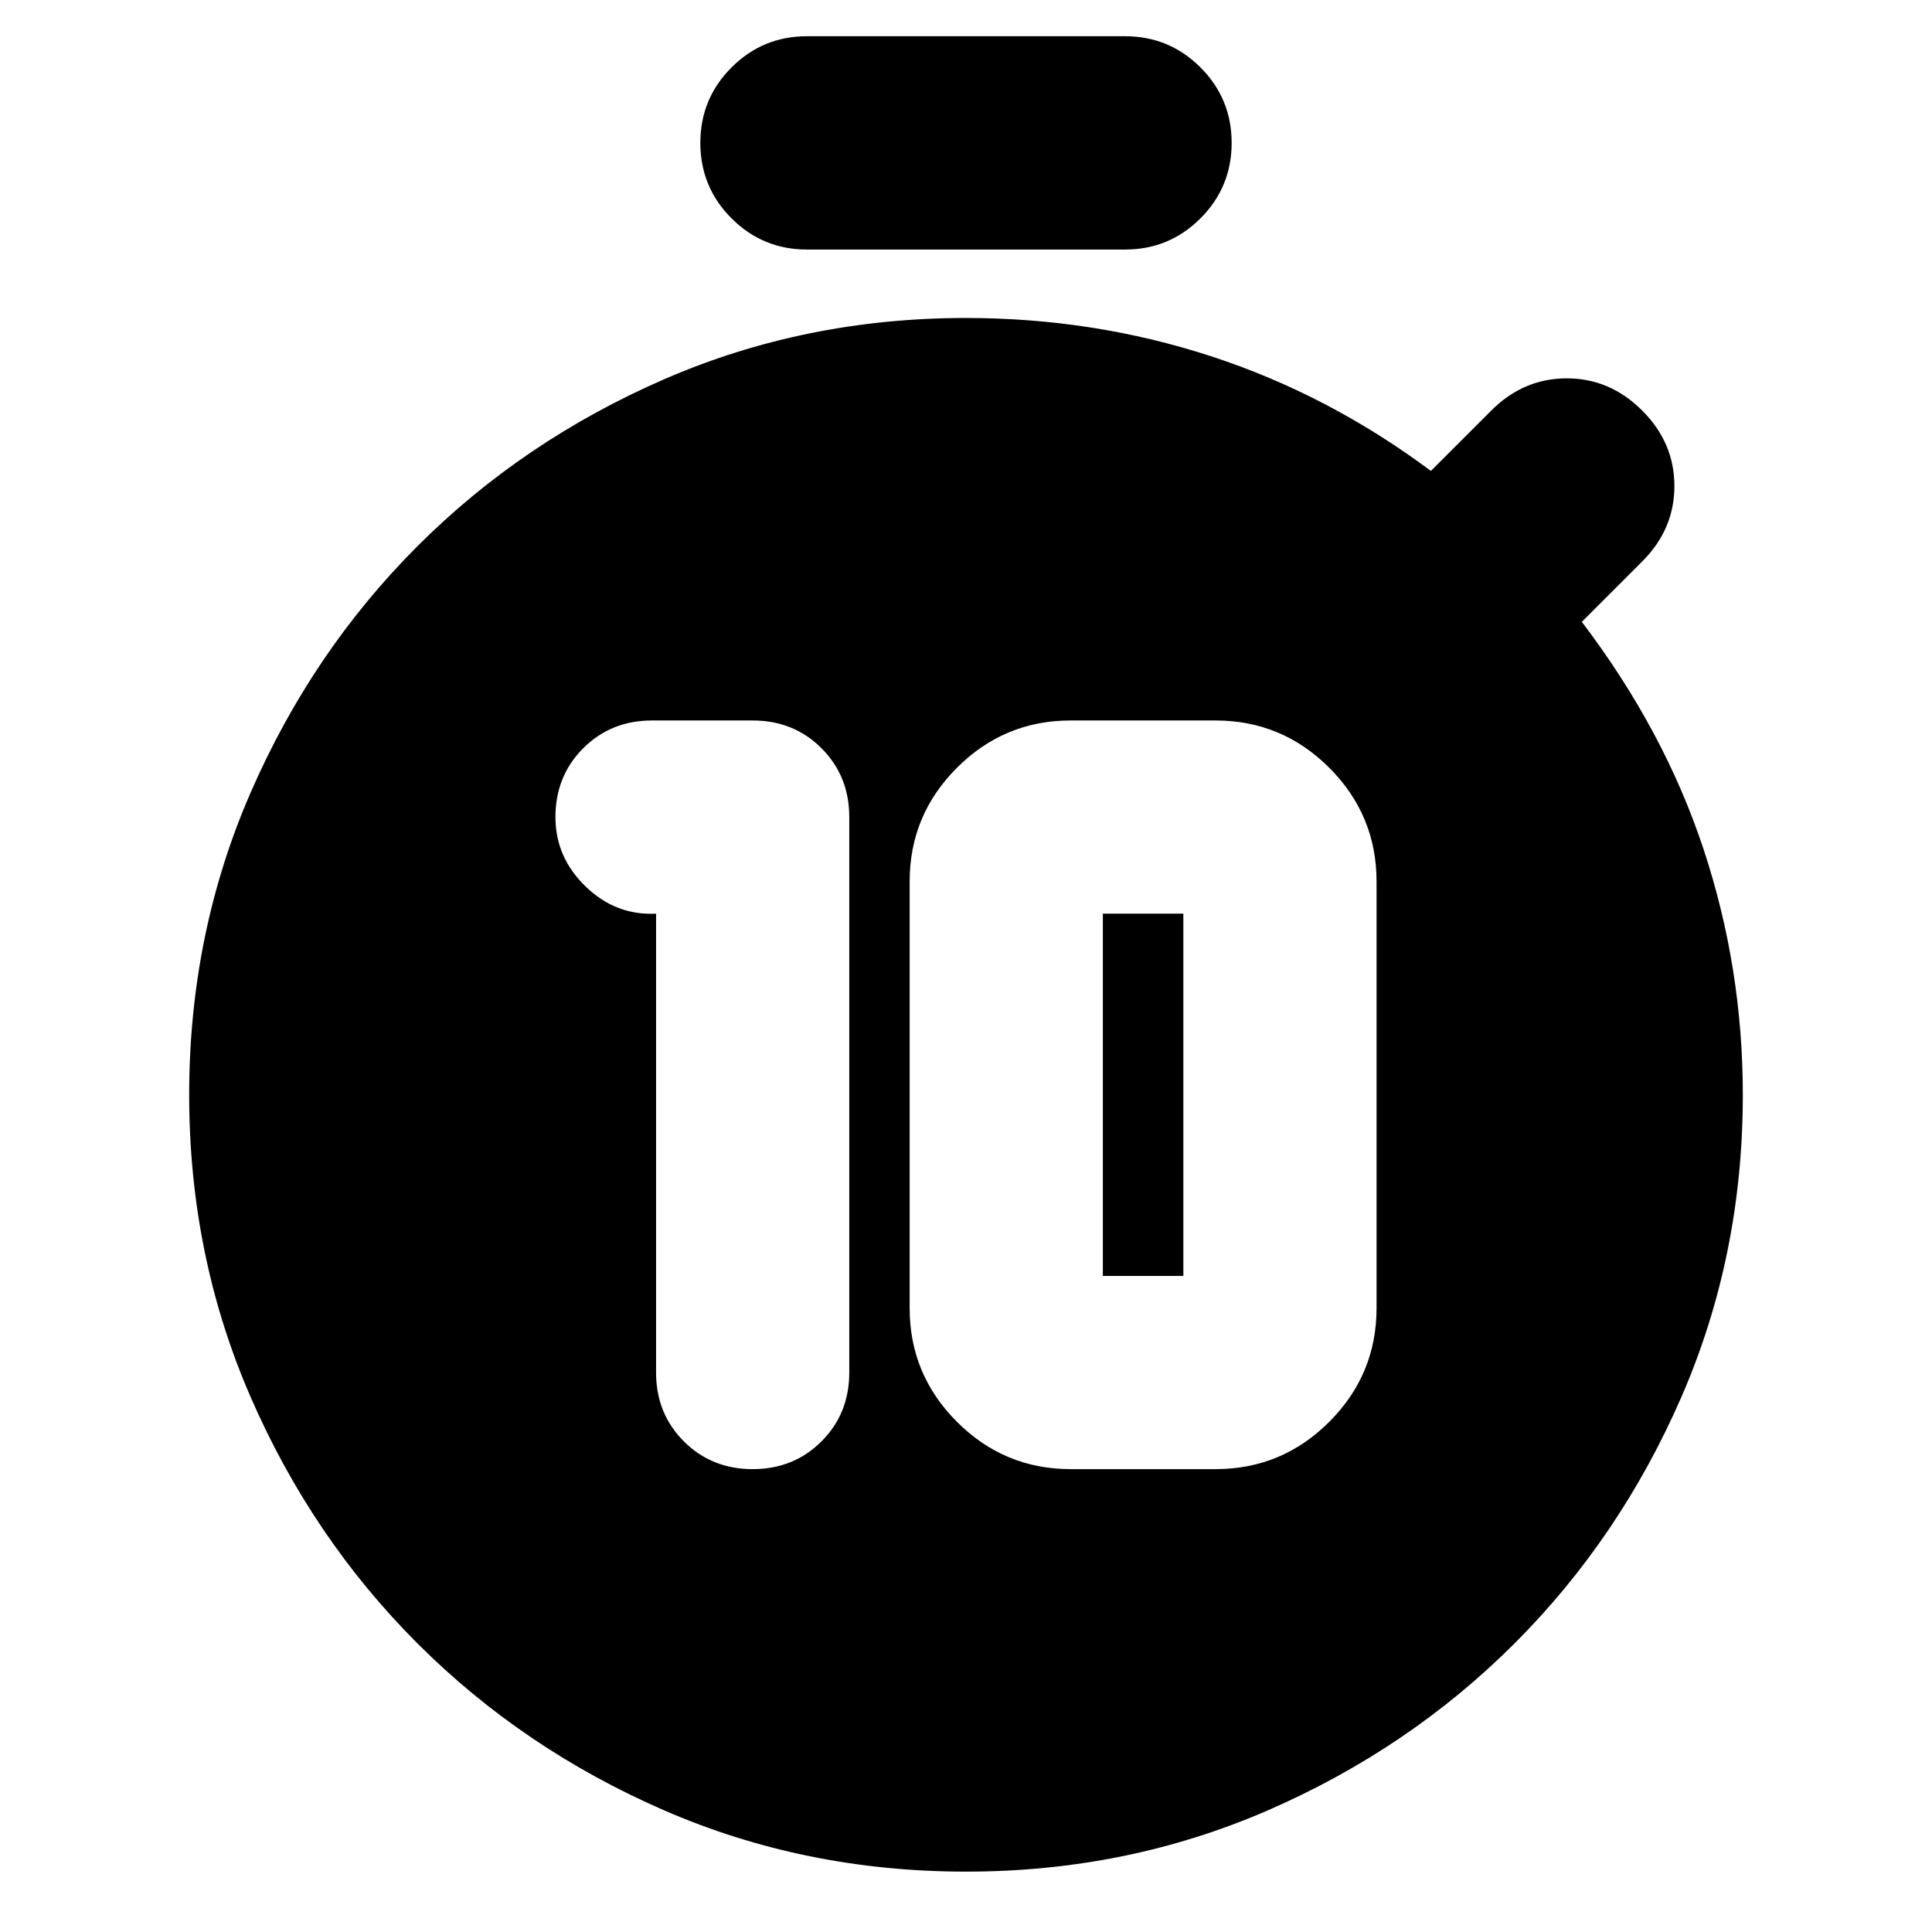 <svg xmlns="http://www.w3.org/2000/svg" height="24" viewBox="0 -960 960 960" width="24"><path d="M374-230q20.4 0 34.2-13.8Q422-257.6 422-278v-276q0-20.4-13.8-34.2Q394.4-602 374-602h-50q-20.4 0-34.2 13.8Q276-574.4 276-554q0 20 15 34.5t35 13.5v228q0 20.4 13.8 34.2Q353.6-230 374-230Zm158 0h72q33 0 56.5-23.5T684-310v-212q0-33-23.5-56.5T604-602h-72q-33 0-56.5 23.5T452-522v212q0 33 23.5 56.5T532-230Zm16-96v-180h40v180h-40ZM401-836q-22 0-37.5-15.5T348-889q0-22 15.5-37.5T401-942h158q22 0 37.5 15.5T612-889q0 22-15.5 37.5T559-836H401Zm79 806q-80 0-150.08-30.49-70.08-30.5-122.51-82.92-52.42-52.43-82.92-122.51Q94-336 94-416q0-80 30.49-150.08 30.5-70.08 82.92-122.51 52.43-52.42 122.51-82.92Q400-802 480-802q63.41 0 121.7 19Q660-764 711-726l30-30q16-16 37.5-16t37.5 16q16 16 16 37.5T816-681l-30 30q41 54 60.5 113T866-416q0 80-30.49 150.08-30.5 70.08-82.92 122.51-52.43 52.42-122.51 82.92Q560-30 480-30Z"/></svg>